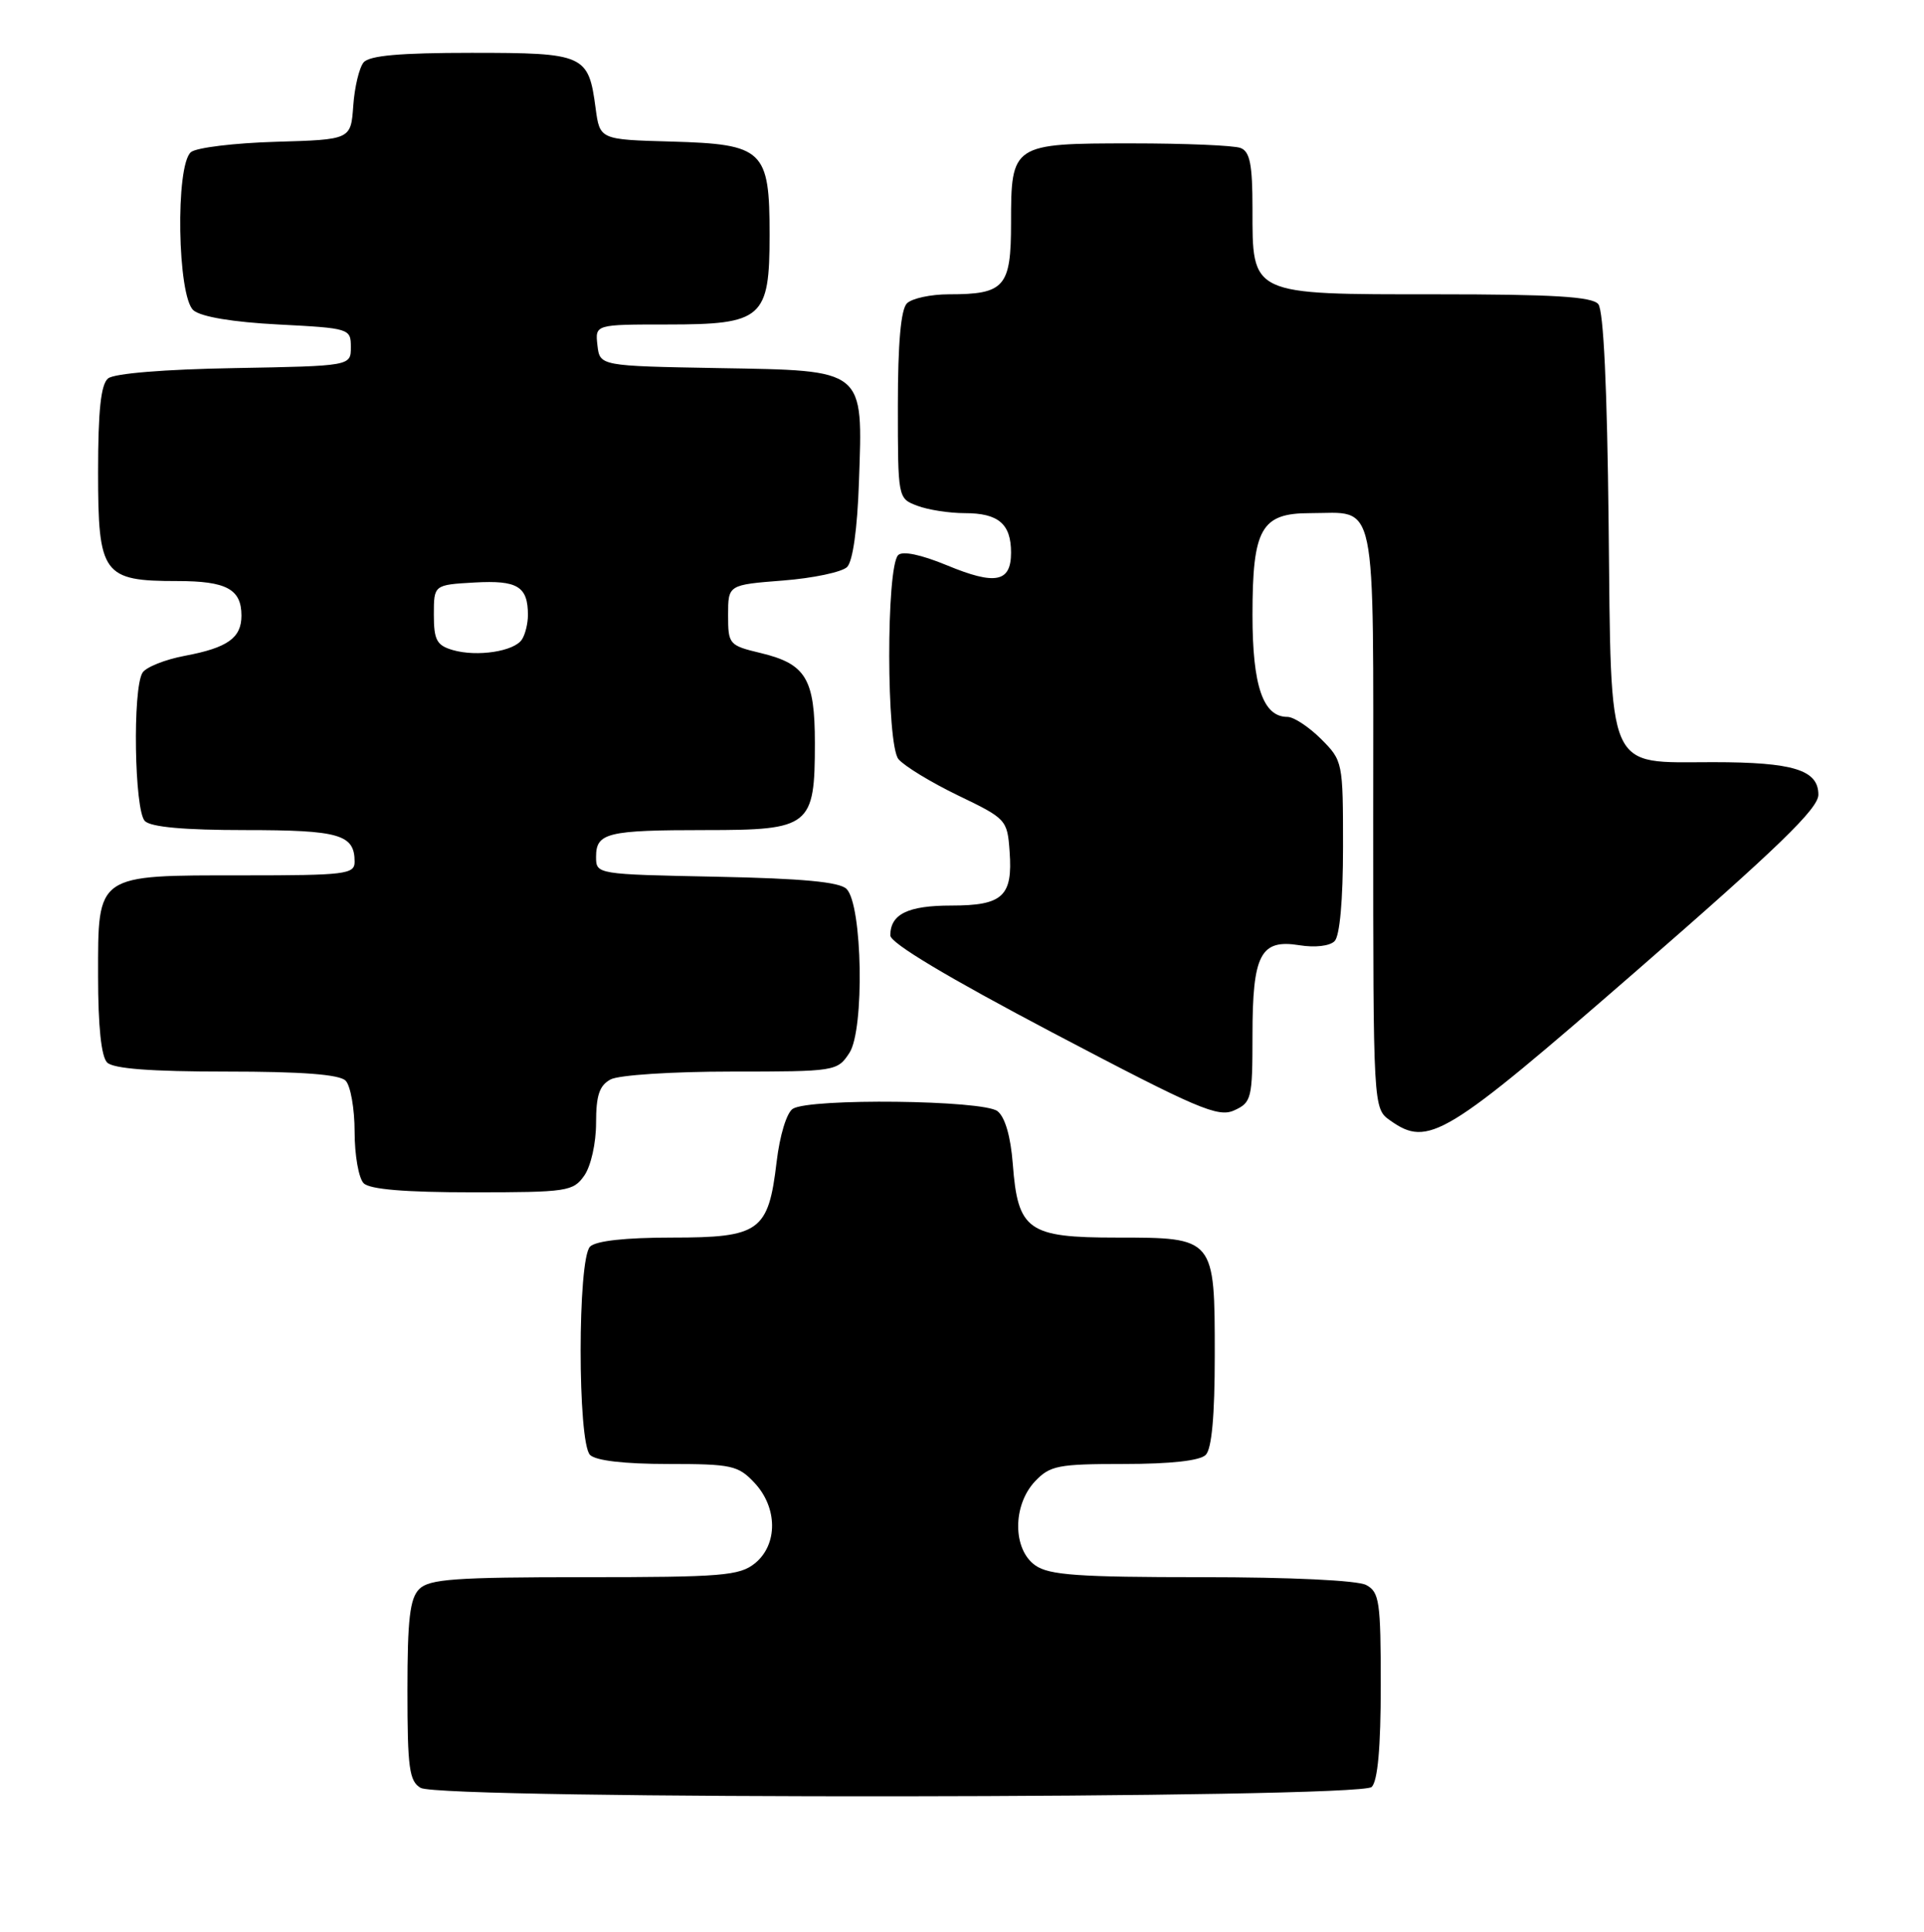 <?xml version="1.0" encoding="UTF-8" standalone="no"?>
<!DOCTYPE svg PUBLIC "-//W3C//DTD SVG 1.1//EN" "http://www.w3.org/Graphics/SVG/1.1/DTD/svg11.dtd" >
<svg xmlns="http://www.w3.org/2000/svg" xmlns:xlink="http://www.w3.org/1999/xlink" version="1.1" viewBox="0 0 255 256">
 <g >
 <path fill="currentColor"
d=" M 181.80 236.80 C 182.60 236.00 183.00 231.54 183.00 223.34 C 183.00 212.23 182.82 210.97 181.07 210.04 C 179.92 209.42 171.05 209.00 159.29 209.00 C 142.95 209.00 139.05 208.73 137.22 207.44 C 134.21 205.33 134.18 199.50 137.17 196.31 C 139.16 194.21 140.21 194.00 148.97 194.00 C 155.13 194.00 159.03 193.57 159.80 192.80 C 160.60 192.00 161.00 187.61 161.00 179.63 C 161.00 163.98 161.02 164.00 148.00 164.00 C 136.22 164.00 134.90 163.06 134.23 154.23 C 133.95 150.61 133.21 148.04 132.21 147.25 C 130.33 145.77 107.33 145.51 105.08 146.93 C 104.26 147.45 103.35 150.44 102.93 153.97 C 101.84 163.18 100.71 164.00 89.05 164.00 C 82.88 164.00 78.97 164.43 78.20 165.20 C 76.54 166.86 76.54 191.14 78.20 192.80 C 78.96 193.56 82.76 194.00 88.53 194.00 C 96.96 194.00 97.83 194.19 99.99 196.49 C 103.08 199.78 103.11 204.68 100.06 207.16 C 98.01 208.81 95.72 209.00 77.46 209.00 C 60.32 209.00 56.90 209.25 55.57 210.57 C 54.32 211.82 54.00 214.56 54.00 224.02 C 54.00 234.28 54.24 236.04 55.75 236.92 C 58.44 238.49 180.23 238.37 181.80 236.80 Z  M 77.44 155.78 C 78.32 154.52 79.00 151.49 79.00 148.81 C 79.00 145.15 79.44 143.84 80.93 143.04 C 82.00 142.46 89.14 142.00 96.91 142.00 C 110.75 142.00 110.98 141.96 112.58 139.52 C 114.59 136.45 114.31 119.90 112.20 117.80 C 111.28 116.87 106.34 116.41 94.95 116.18 C 79.02 115.86 79.00 115.86 79.00 113.54 C 79.00 110.36 80.46 110.00 93.53 110.00 C 107.39 110.00 108.00 109.51 108.00 98.47 C 108.00 89.96 106.82 87.99 100.87 86.55 C 96.61 85.53 96.50 85.40 96.50 81.50 C 96.50 77.50 96.50 77.50 103.77 76.93 C 107.76 76.62 111.59 75.81 112.27 75.14 C 113.03 74.38 113.63 70.08 113.84 63.92 C 114.37 48.77 114.79 49.12 95.24 48.78 C 79.50 48.50 79.50 48.50 79.18 45.75 C 78.87 43.00 78.87 43.00 88.43 43.00 C 101.08 43.00 102.00 42.19 102.00 31.11 C 102.00 19.86 101.20 19.11 89.00 18.76 C 79.50 18.50 79.50 18.50 78.94 14.34 C 78.00 7.23 77.47 7.00 62.50 7.00 C 53.01 7.00 48.95 7.36 48.19 8.27 C 47.61 8.97 46.99 11.56 46.82 14.02 C 46.50 18.50 46.50 18.50 36.56 18.79 C 31.09 18.95 26.02 19.56 25.31 20.16 C 23.22 21.89 23.51 39.35 25.65 41.13 C 26.68 41.99 30.89 42.69 36.90 43.00 C 46.34 43.49 46.50 43.54 46.50 46.00 C 46.50 48.50 46.50 48.50 31.07 48.78 C 21.77 48.94 15.12 49.49 14.32 50.15 C 13.37 50.94 13.00 54.41 13.00 62.57 C 13.00 76.14 13.63 77.00 23.52 77.00 C 30.01 77.00 32.00 78.07 32.00 81.58 C 32.00 84.54 30.16 85.84 24.52 86.90 C 21.89 87.39 19.36 88.40 18.89 89.14 C 17.55 91.26 17.81 107.41 19.20 108.80 C 20.00 109.60 24.42 110.00 32.50 110.00 C 44.99 110.00 47.00 110.58 47.00 114.20 C 47.00 115.85 45.79 116.00 32.22 116.00 C 12.62 116.00 13.00 115.73 13.00 129.36 C 13.00 135.99 13.42 140.02 14.20 140.80 C 15.02 141.62 19.98 142.00 30.00 142.00 C 40.02 142.00 44.98 142.38 45.80 143.20 C 46.46 143.86 47.00 146.92 47.00 150.00 C 47.00 153.08 47.54 156.14 48.20 156.80 C 49.01 157.61 53.68 158.00 62.64 158.00 C 75.19 158.00 75.97 157.88 77.44 155.78 Z  M 216.96 128.59 C 235.67 112.31 241.00 107.15 241.00 105.31 C 241.00 102.03 237.68 101.00 227.05 101.00 C 212.75 101.00 213.56 102.85 213.20 69.39 C 213.01 51.45 212.53 41.13 211.83 40.30 C 211.01 39.31 205.85 39.00 190.38 39.00 C 165.58 39.00 166.00 39.19 166.00 27.61 C 166.00 21.79 165.66 20.08 164.42 19.61 C 163.55 19.27 157.06 19.00 149.99 19.00 C 134.15 19.00 134.00 19.10 134.00 29.54 C 134.00 38.04 133.17 39.00 125.77 39.00 C 123.36 39.00 120.86 39.54 120.20 40.20 C 119.40 41.00 119.00 45.47 119.00 53.72 C 119.00 66.03 119.00 66.05 121.57 67.02 C 122.98 67.56 125.81 68.00 127.87 68.00 C 132.33 68.00 134.00 69.42 134.00 73.23 C 134.00 77.17 131.94 77.58 125.50 74.91 C 122.06 73.49 119.62 72.98 119.04 73.56 C 117.44 75.17 117.47 98.66 119.08 100.60 C 119.84 101.51 123.40 103.68 126.98 105.41 C 133.38 108.49 133.51 108.63 133.81 112.85 C 134.24 118.77 132.91 120.00 126.08 120.00 C 120.32 120.00 118.00 121.14 118.00 123.96 C 118.00 124.97 125.55 129.49 139.58 136.88 C 158.74 146.96 161.44 148.12 163.58 147.14 C 165.87 146.10 166.00 145.58 166.00 137.21 C 166.00 126.46 167.06 124.42 172.23 125.26 C 174.28 125.59 176.23 125.37 176.88 124.72 C 177.57 124.03 178.00 119.27 178.00 112.22 C 178.00 100.98 177.97 100.81 175.08 97.92 C 173.47 96.32 171.47 95.00 170.63 95.00 C 167.40 95.00 166.00 90.91 166.00 81.50 C 166.00 70.04 167.15 68.00 173.62 68.00 C 182.63 68.00 182.00 64.95 182.00 108.48 C 182.00 146.89 182.00 146.89 184.25 148.48 C 189.32 152.07 191.46 150.77 216.96 128.59 Z  M 60.00 86.14 C 57.88 85.52 57.50 84.81 57.50 81.45 C 57.50 77.50 57.50 77.50 62.91 77.19 C 68.59 76.87 69.97 77.71 69.97 81.50 C 69.97 82.60 69.62 84.06 69.18 84.73 C 68.18 86.32 63.22 87.08 60.00 86.14 Z "/>
</g>
</svg>
